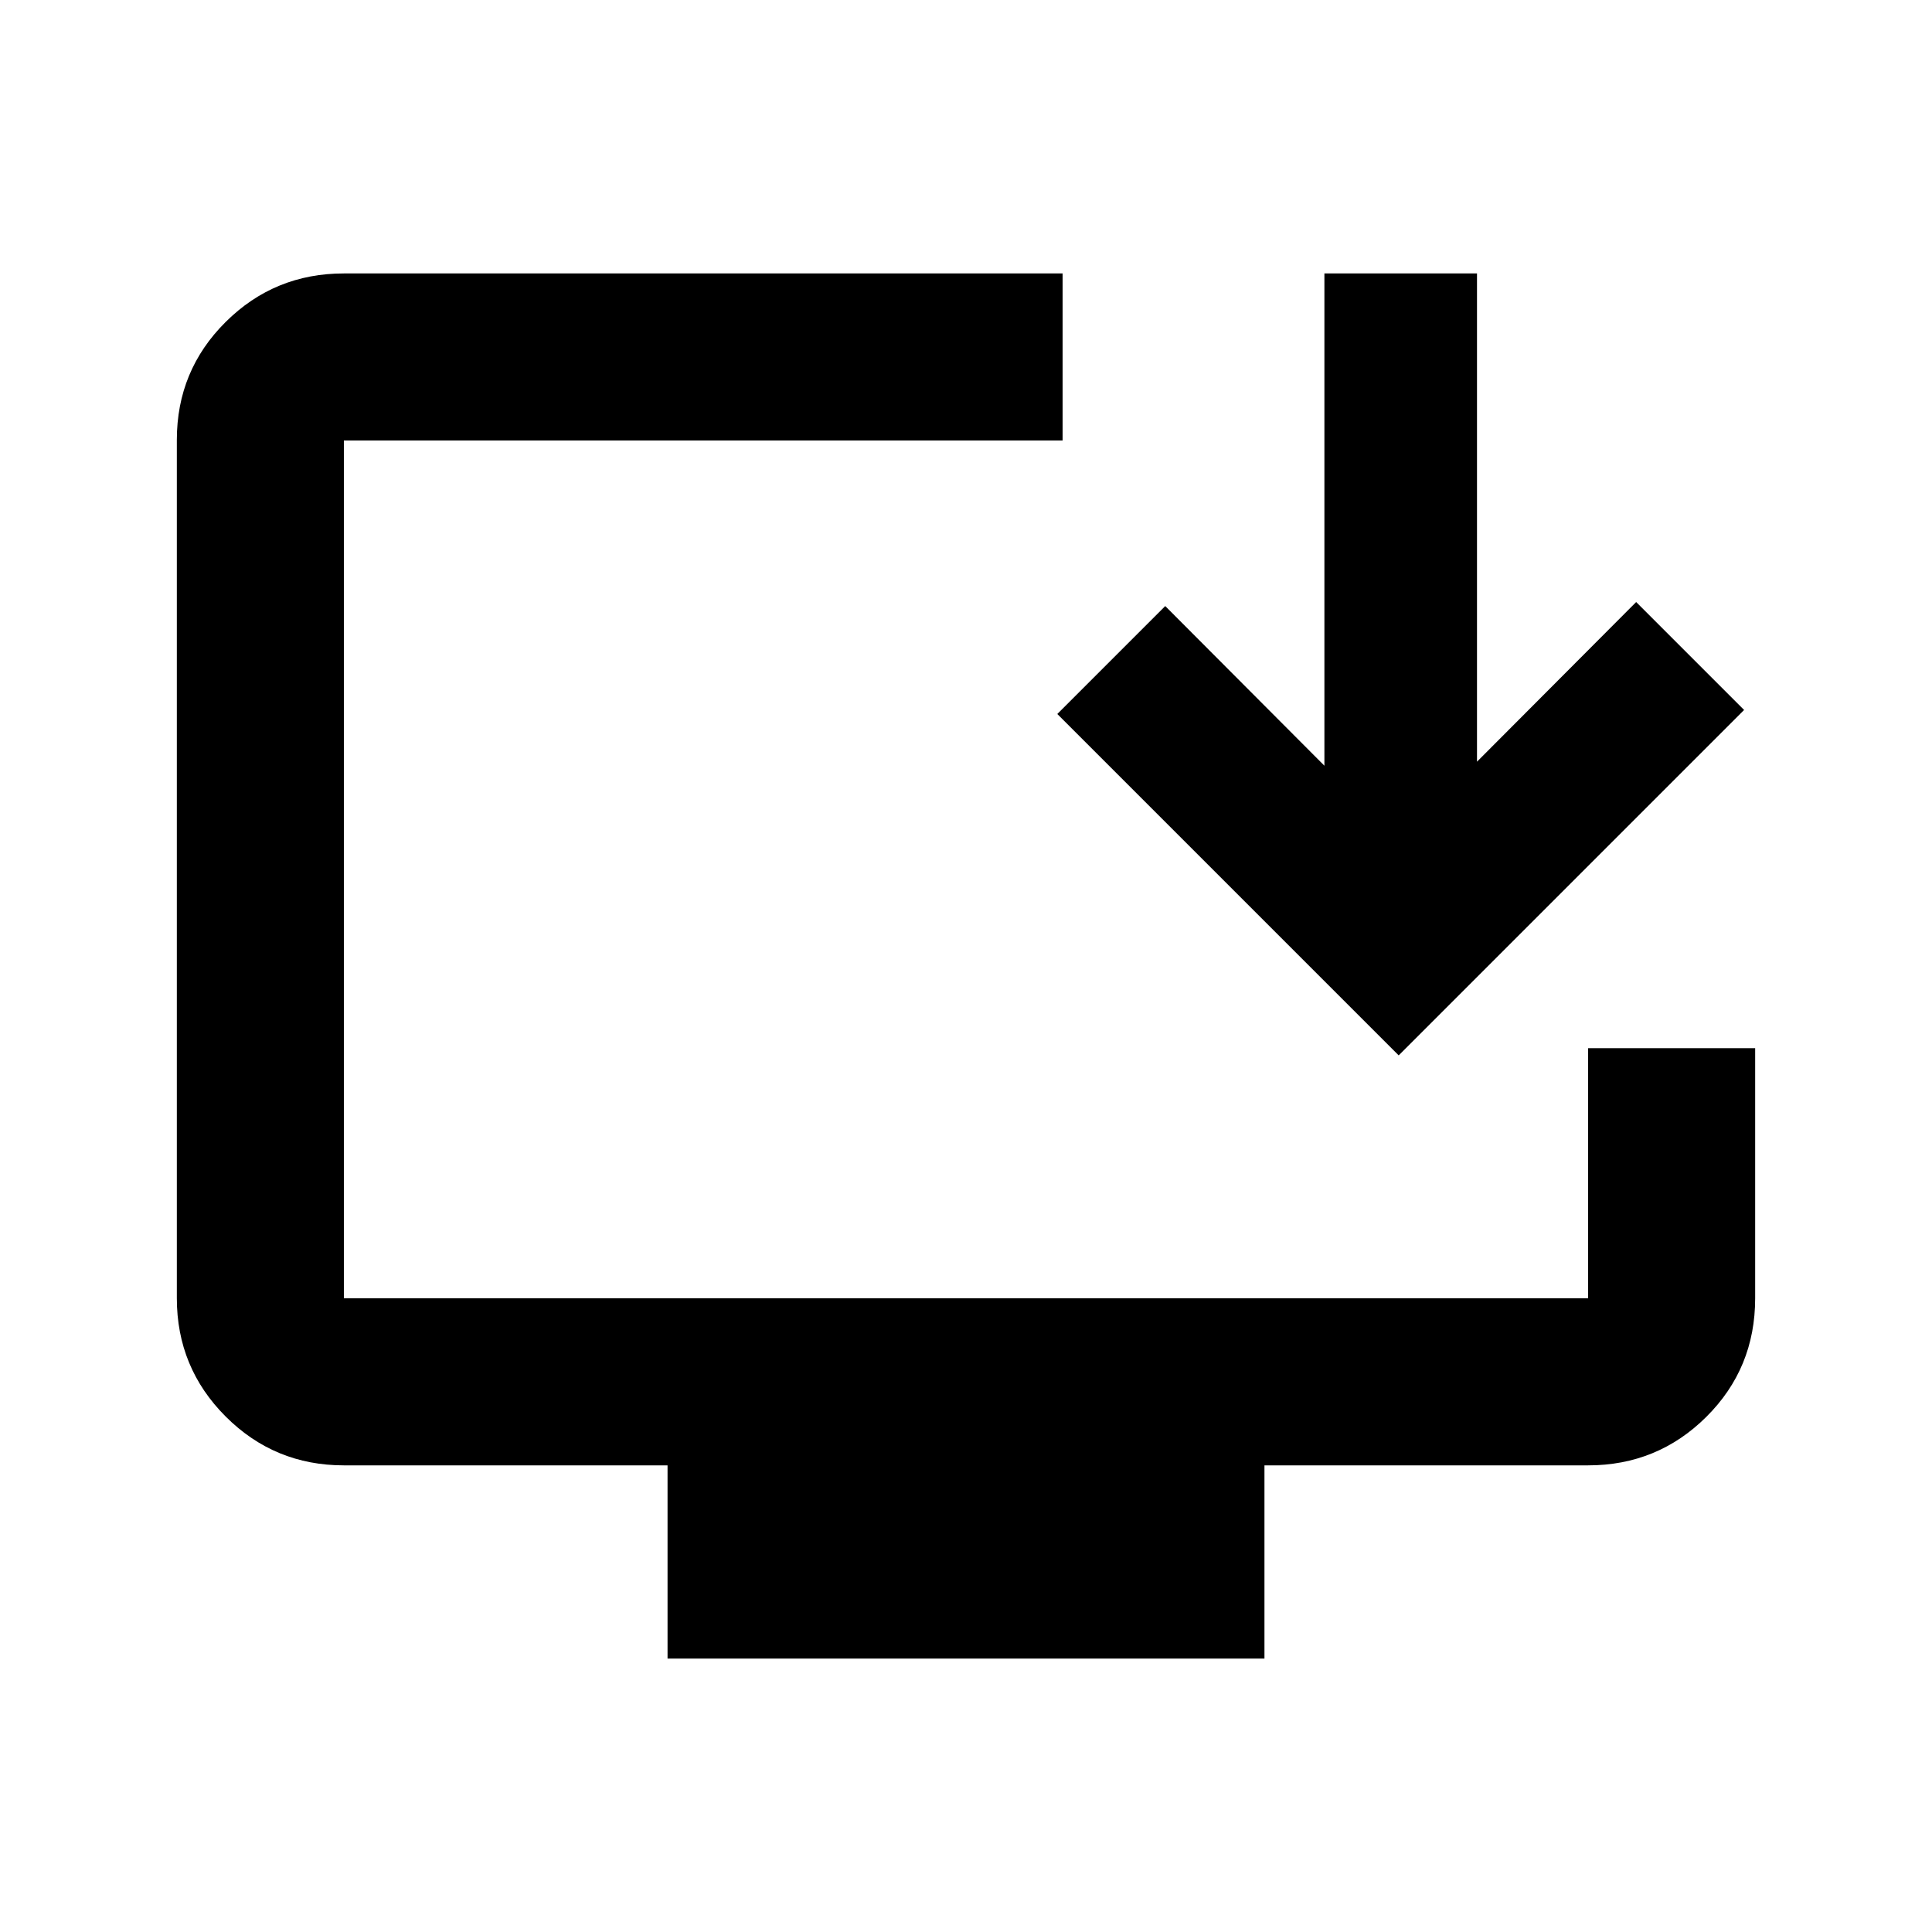 <svg xmlns="http://www.w3.org/2000/svg" height="20" viewBox="0 -960 960 960" width="20"><path d="M331.7-135.87v-96H170.87q-34.48 0-58.74-24.27-24.26-24.27-24.26-58.77v-426.5q0-34.5 24.26-58.61t58.74-24.11H528v83H170.87v426.26h618.26v-124.3h83v124.3q0 34.78-24.26 58.89t-58.74 24.11H628.3v96H331.7ZM695-435.59 525.37-605.22 579-658.85l79.09 79.33v-244.61h75.82v242.61L813-660.85l53.63 53.63L695-435.59Z"/></svg>
